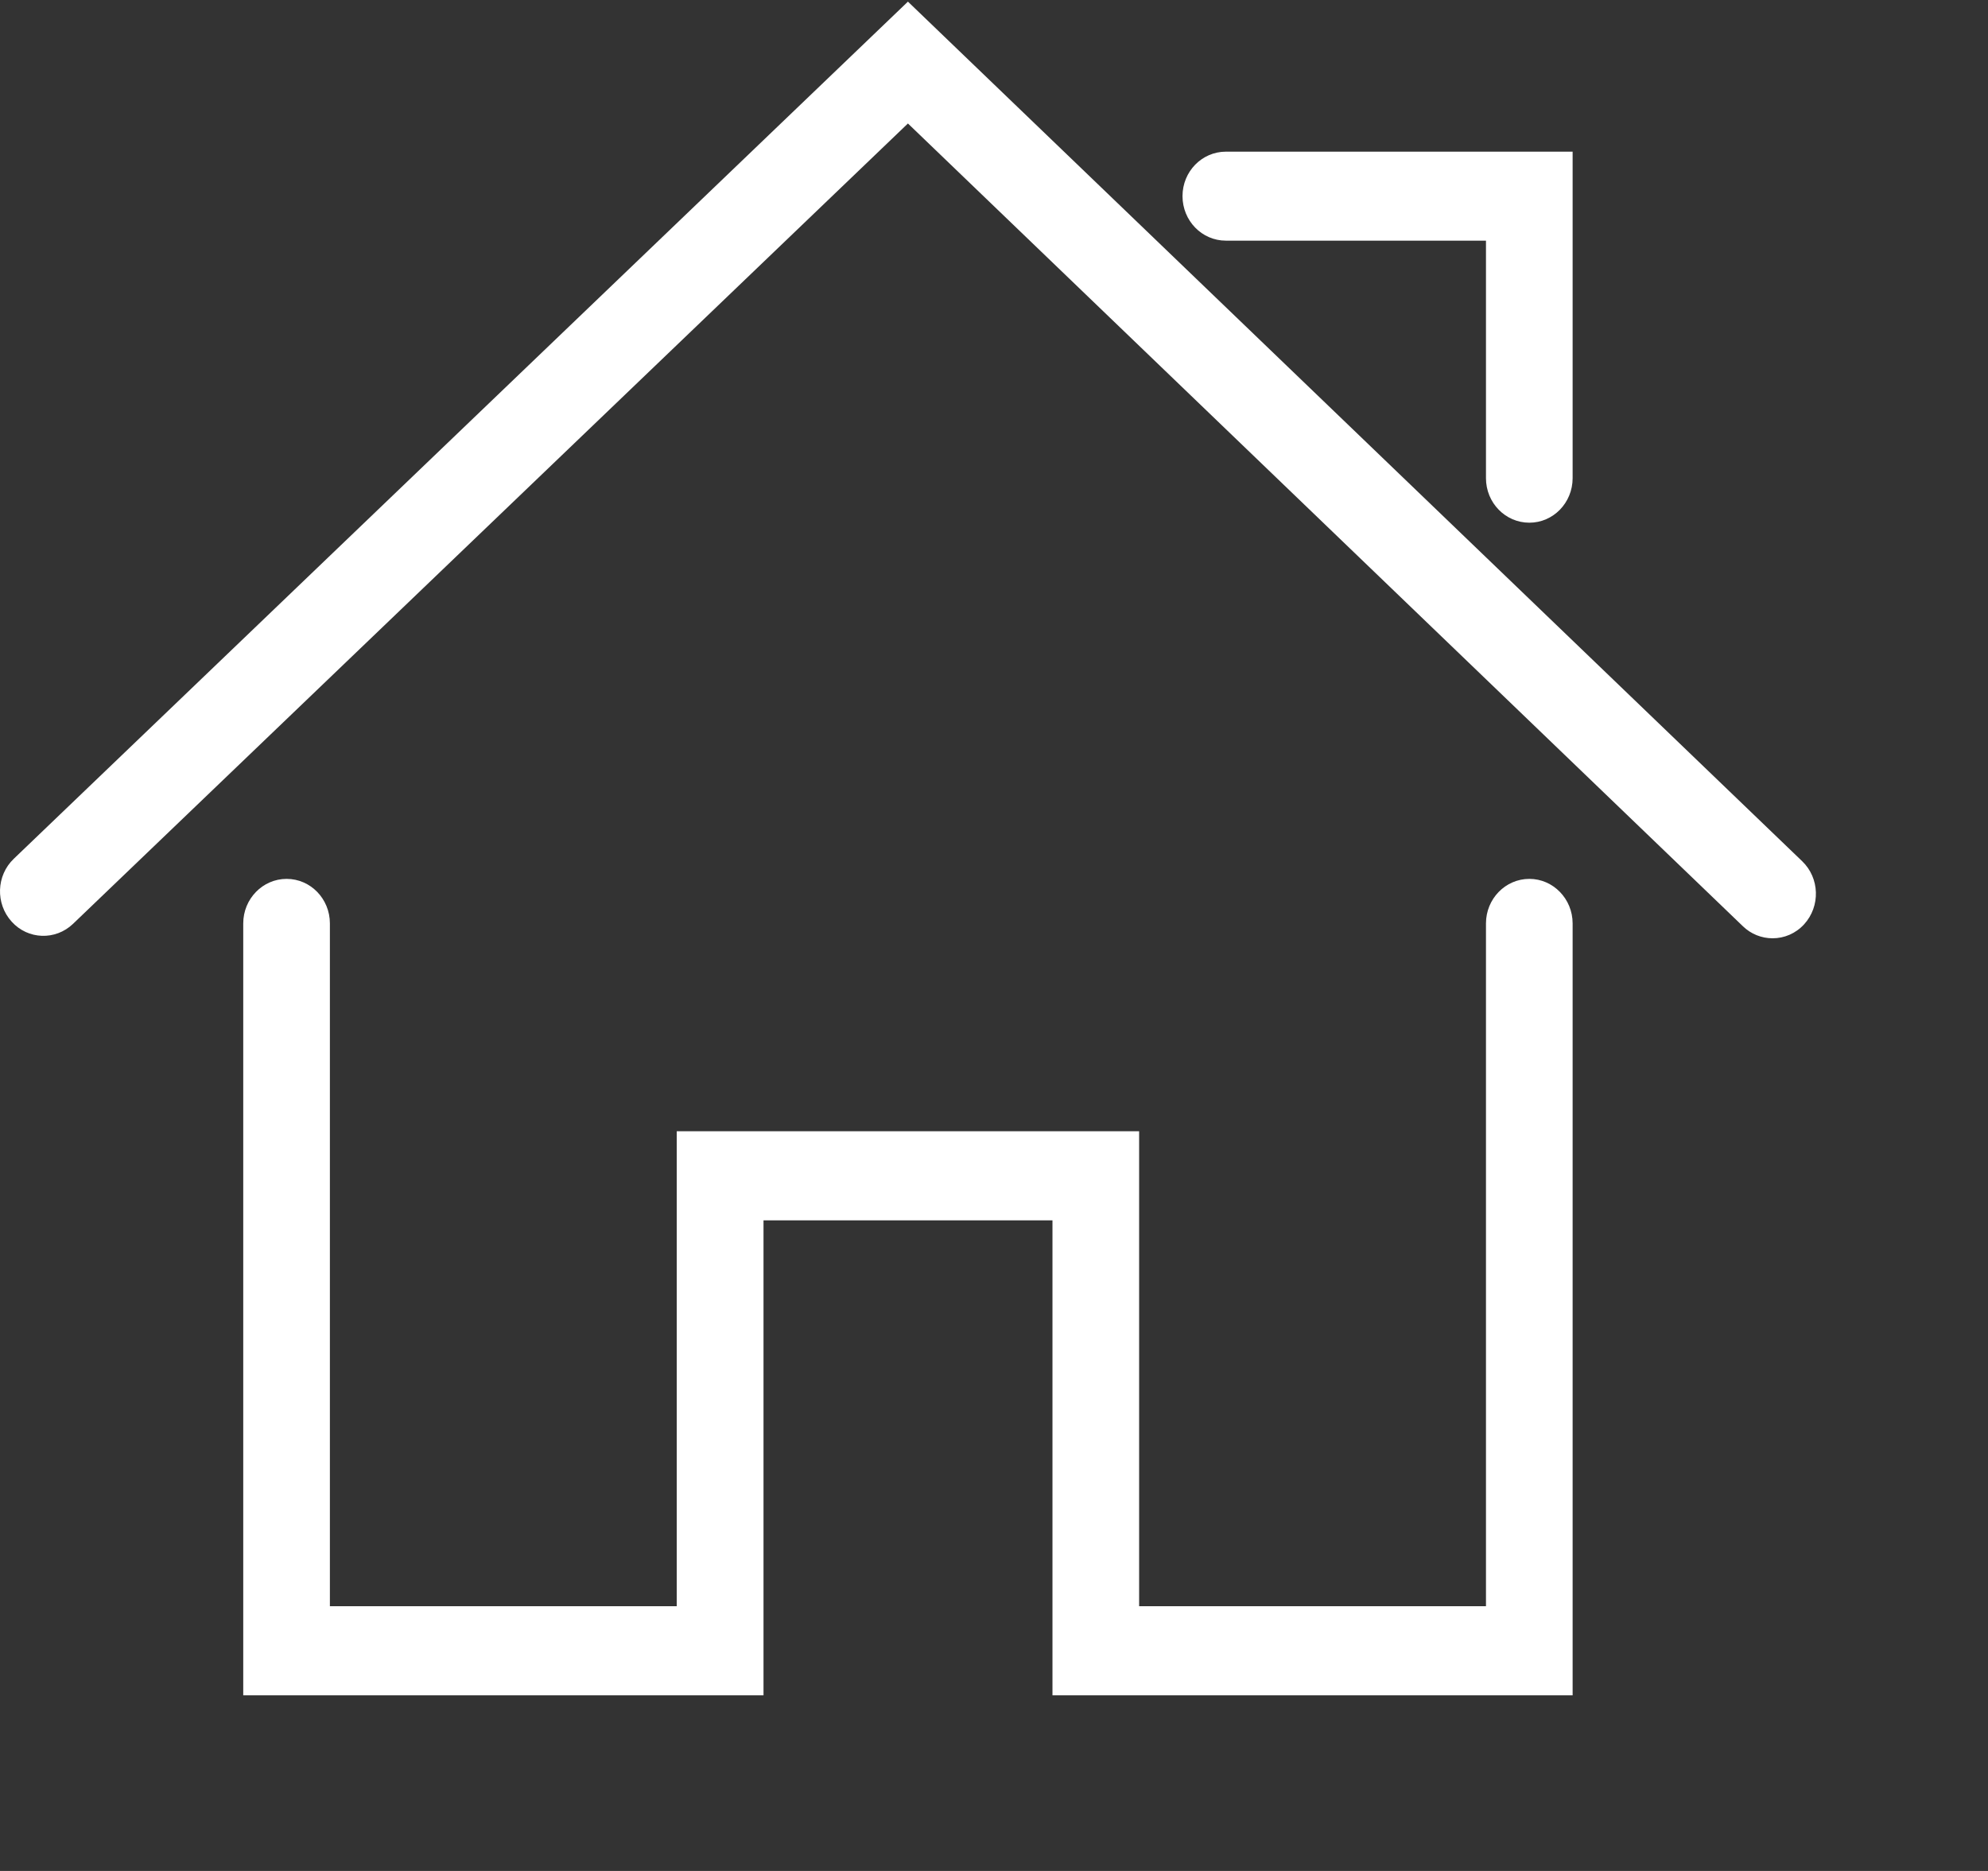 <?xml version="1.0" encoding="UTF-8" standalone="no"?>
<svg width="17px" height="16px" viewBox="0 0 17 16" version="1.1" xmlns="http://www.w3.org/2000/svg" xmlns:xlink="http://www.w3.org/1999/xlink">
    <rect x="0" y="0" width="17" height="16" fill="#333333" stroke="none"/>
    <!-- Generator: Sketch 40.2 (33826) - http://www.bohemiancoding.com/sketch -->
    <title>首页-首页</title>
    <desc>Created with Sketch.</desc>
    <defs></defs>
    <g id="Page-1" stroke="none" stroke-width="1" fill="none" fill-rule="evenodd">
        <g id="规则校验" transform="translate(-318, -107)"  stroke-width="0.2" fill="#FFFFFF">
            <g id="首页-首页" transform="translate(318, 107)">
                <path d="M15.411,7.365 L7.764,0.014 L0.118,7.344 C-0.032,7.487 -0.04,7.728 0.1,7.882 C0.239,8.036 0.474,8.044 0.624,7.901 L7.764,1.056 L14.904,7.921 C14.973,7.988 15.064,8.024 15.158,8.024 C15.257,8.024 15.355,7.984 15.428,7.904 C15.568,7.75 15.561,7.509 15.411,7.365 L15.411,7.365 Z" id="Shape"></path>
                <path d="M13.078,7.516 C12.873,7.516 12.707,7.687 12.707,7.897 L12.707,13.736 L9.741,13.736 L9.741,9.674 L5.787,9.674 L5.787,13.736 L2.821,13.736 L2.821,7.897 C2.821,7.687 2.656,7.516 2.451,7.516 C2.246,7.516 2.08,7.687 2.08,7.897 L2.08,14.498 L6.529,14.498 L6.529,10.436 L9,10.436 L9,14.498 L13.448,14.498 L13.448,7.897 C13.448,7.687 13.282,7.516 13.078,7.516 L13.078,7.516 Z M10.483,2.058 L12.707,2.058 L12.707,4.089 C12.707,4.3 12.873,4.47 13.078,4.47 C13.282,4.47 13.448,4.3 13.448,4.089 L13.448,1.297 L10.483,1.297 C10.278,1.297 10.112,1.467 10.112,1.677 C10.112,1.888 10.278,2.058 10.483,2.058 L10.483,2.058 Z" id="Shape"></path>
            </g>
        </g>
    </g>
</svg>